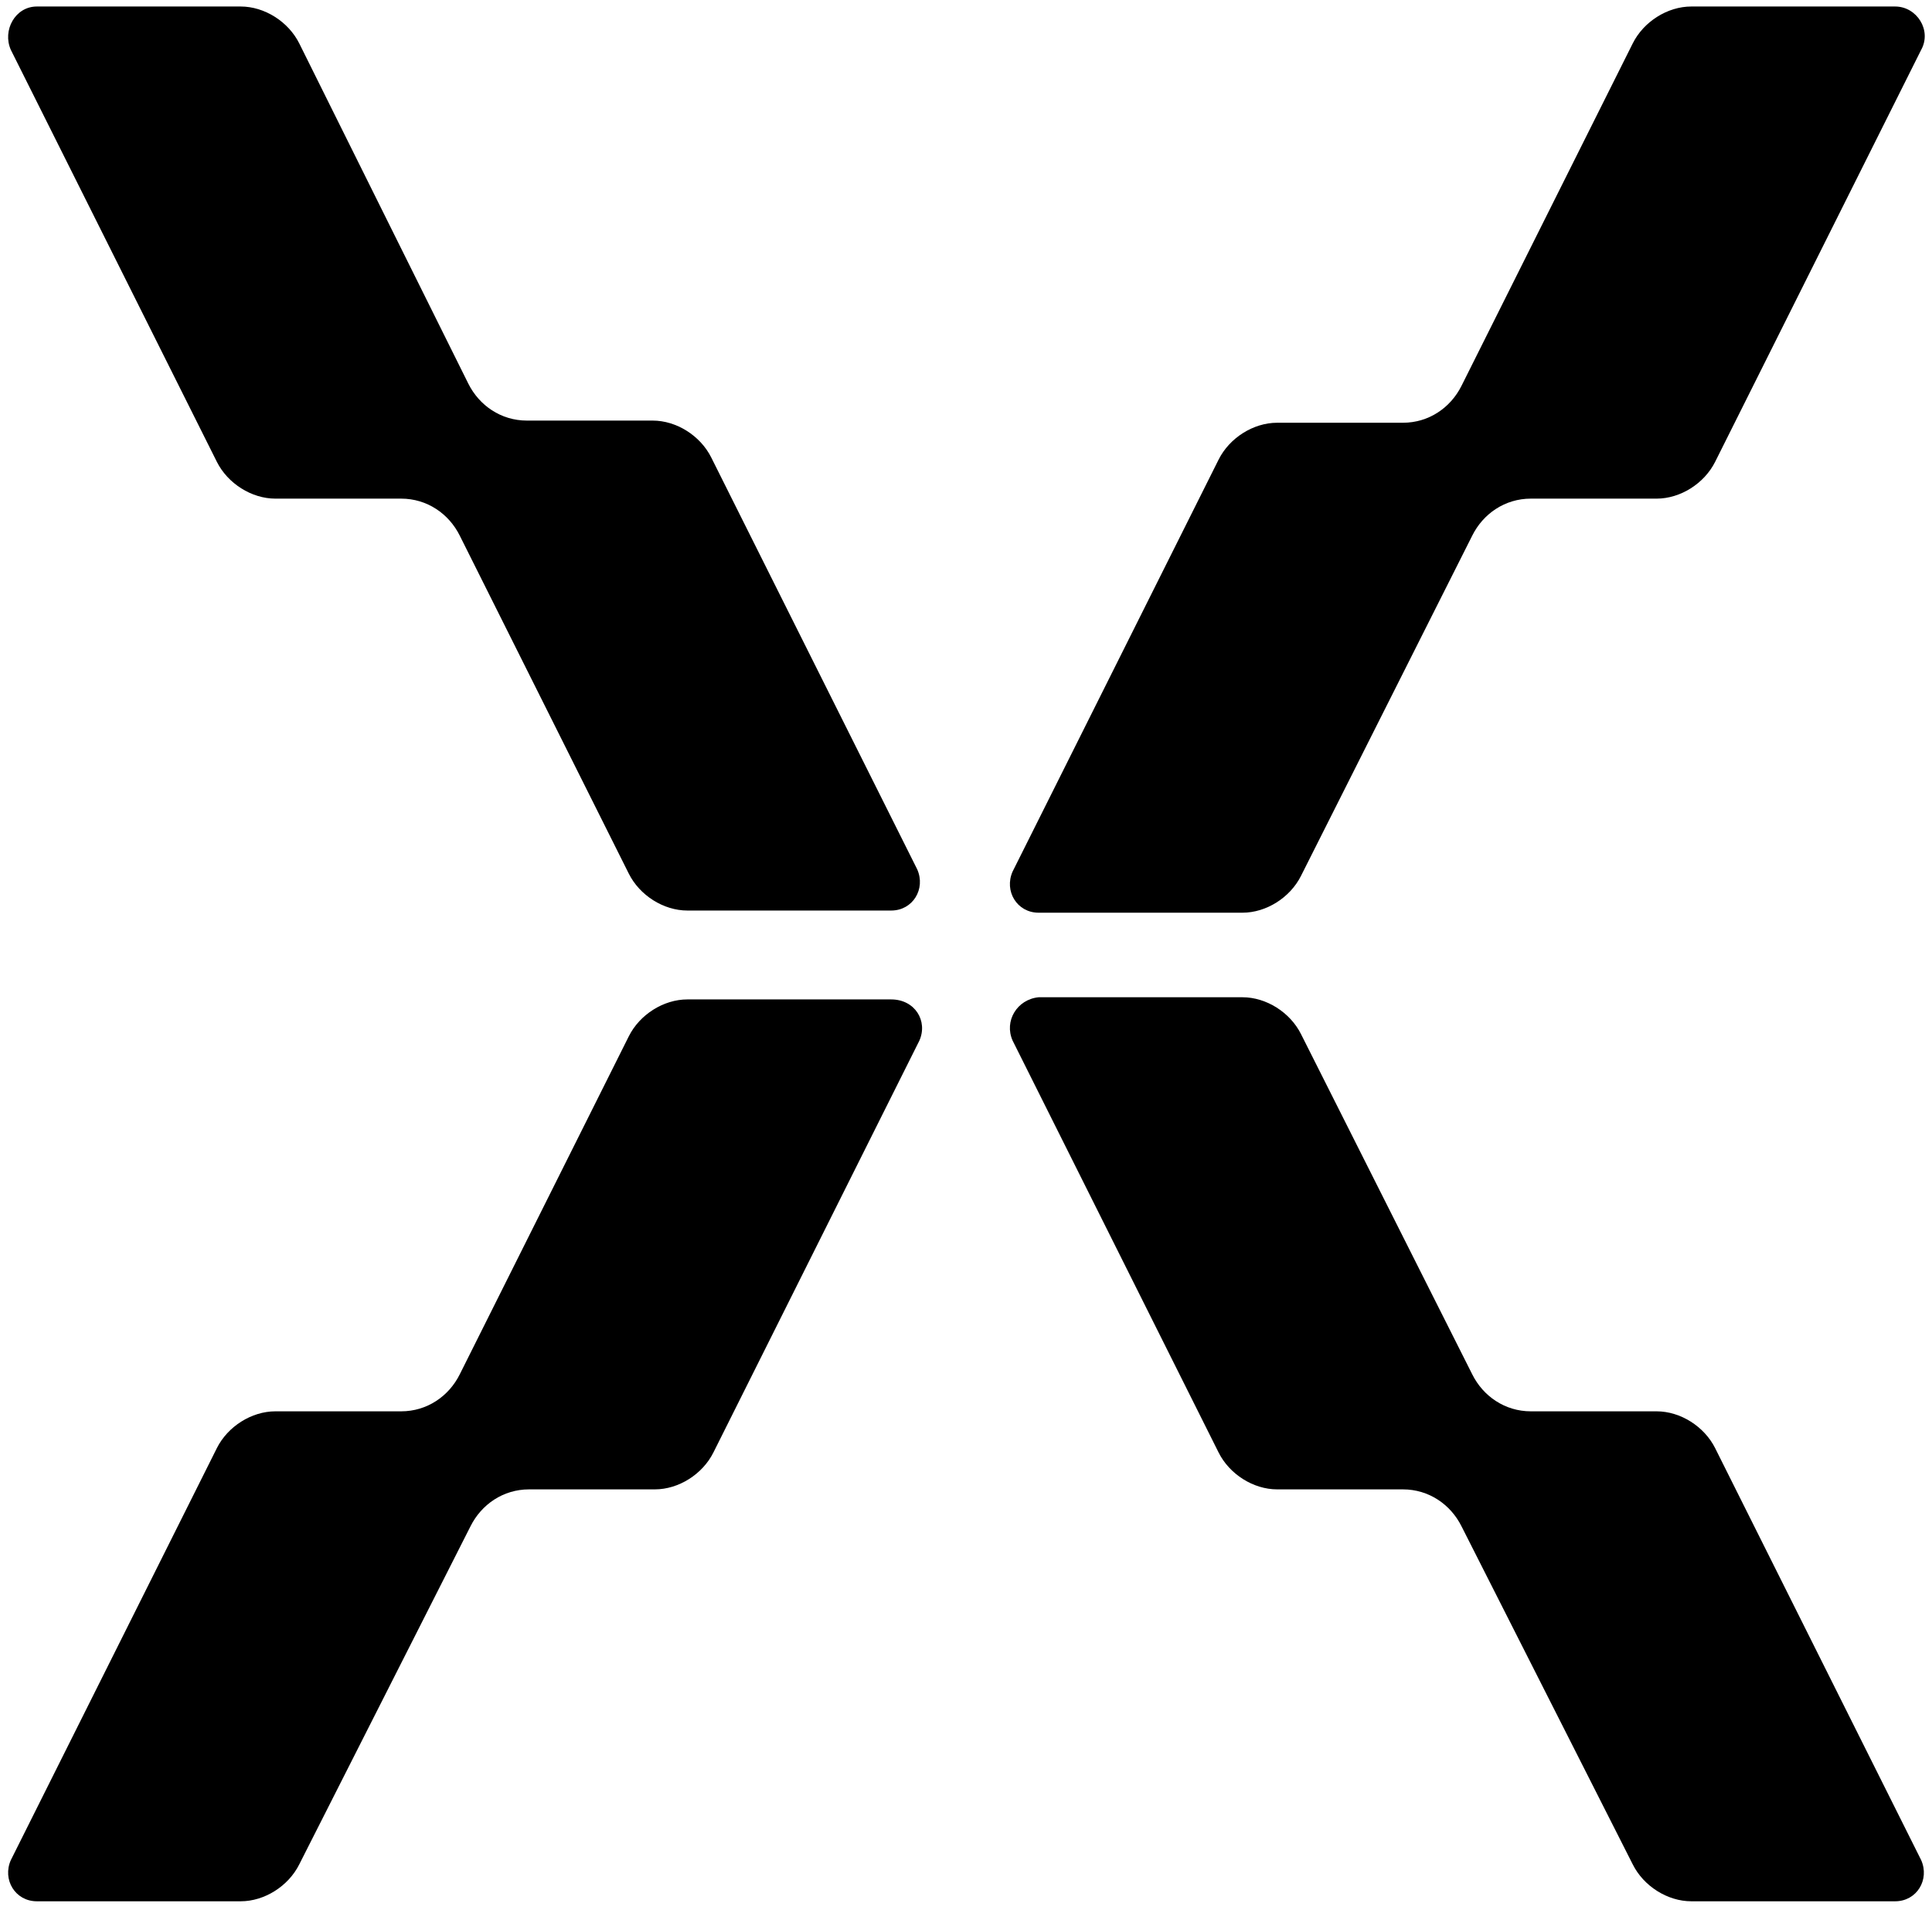 <?xml version="1.0" encoding="utf-8"?>
<!-- Generator: Adobe Illustrator 25.4.1, SVG Export Plug-In . SVG Version: 6.00 Build 0)  -->
<svg version="1.1" xmlns="http://www.w3.org/2000/svg" xmlns:xlink="http://www.w3.org/1999/xlink" x="0px" y="0px"
	 viewBox="0 0 89.1 88.1" style="enable-background:new 0 0 89.1 88.1;" xml:space="preserve">

	<g>
		<path d="M0.5,2.3l9.5,19c0.5,1,1.6,1.7,2.7,1.7h5.8v0c1.2,0,2.2,0.7,2.7,1.7l0,0L29,40.3c0.5,1,1.6,1.7,2.7,1.7h9.4
			c1,0,1.6-1,1.2-1.9l-9.5-19c-0.5-1-1.6-1.7-2.7-1.7h-5.8v0c-1.2,0-2.2-0.7-2.7-1.7l0,0L13.8,2c-0.5-1-1.6-1.7-2.7-1.7H1.7
			C0.7,0.3,0.1,1.4,0.5,2.3z"/>
		<path d="M42.4,48l-9.5,19c-0.5,1-1.6,1.7-2.7,1.7h-5.8v0c-1.2,0-2.2,0.7-2.7,1.7l0,0L13.8,86c-0.5,1-1.6,1.7-2.7,1.7H1.7
			c-1,0-1.6-1-1.2-1.9l9.5-19c0.5-1,1.6-1.7,2.7-1.7h5.8v0c1.2,0,2.2-0.7,2.7-1.7l0,0L29,47.8c0.5-1,1.6-1.7,2.7-1.7h9.4
			C42.2,46.1,42.8,47.1,42.4,48z"/>
		<path d="M88.6,2.3l-9.5,19c-0.5,1-1.6,1.7-2.7,1.7h-5.8v0c-1.2,0-2.2,0.7-2.7,1.7l0,0l-7.9,15.7c-0.5,1-1.6,1.7-2.7,1.7h-9.4
			c-1,0-1.6-1-1.2-1.9l9.5-19c0.5-1,1.6-1.7,2.7-1.7h5.8v0c1.2,0,2.2-0.7,2.7-1.7l0,0L75.3,2c0.5-1,1.6-1.7,2.7-1.7h9.4
			C88.4,0.3,89.1,1.4,88.6,2.3z"/>
		<path d="M46.7,48l9.5,19c0.5,1,1.6,1.7,2.7,1.7h5.8v0c1.2,0,2.2,0.7,2.7,1.7l0,0L75.3,86c0.5,1,1.6,1.7,2.7,1.7h9.4
			c1,0,1.6-1,1.2-1.9l-9.5-19c-0.5-1-1.6-1.7-2.7-1.7h-5.8v0c-1.2,0-2.2-0.7-2.7-1.7l0,0l-7.9-15.7c-0.5-1-1.6-1.7-2.7-1.7h-9.4
			C46.9,46.1,46.3,47.1,46.7,48z"/>
	</g>
</svg>
